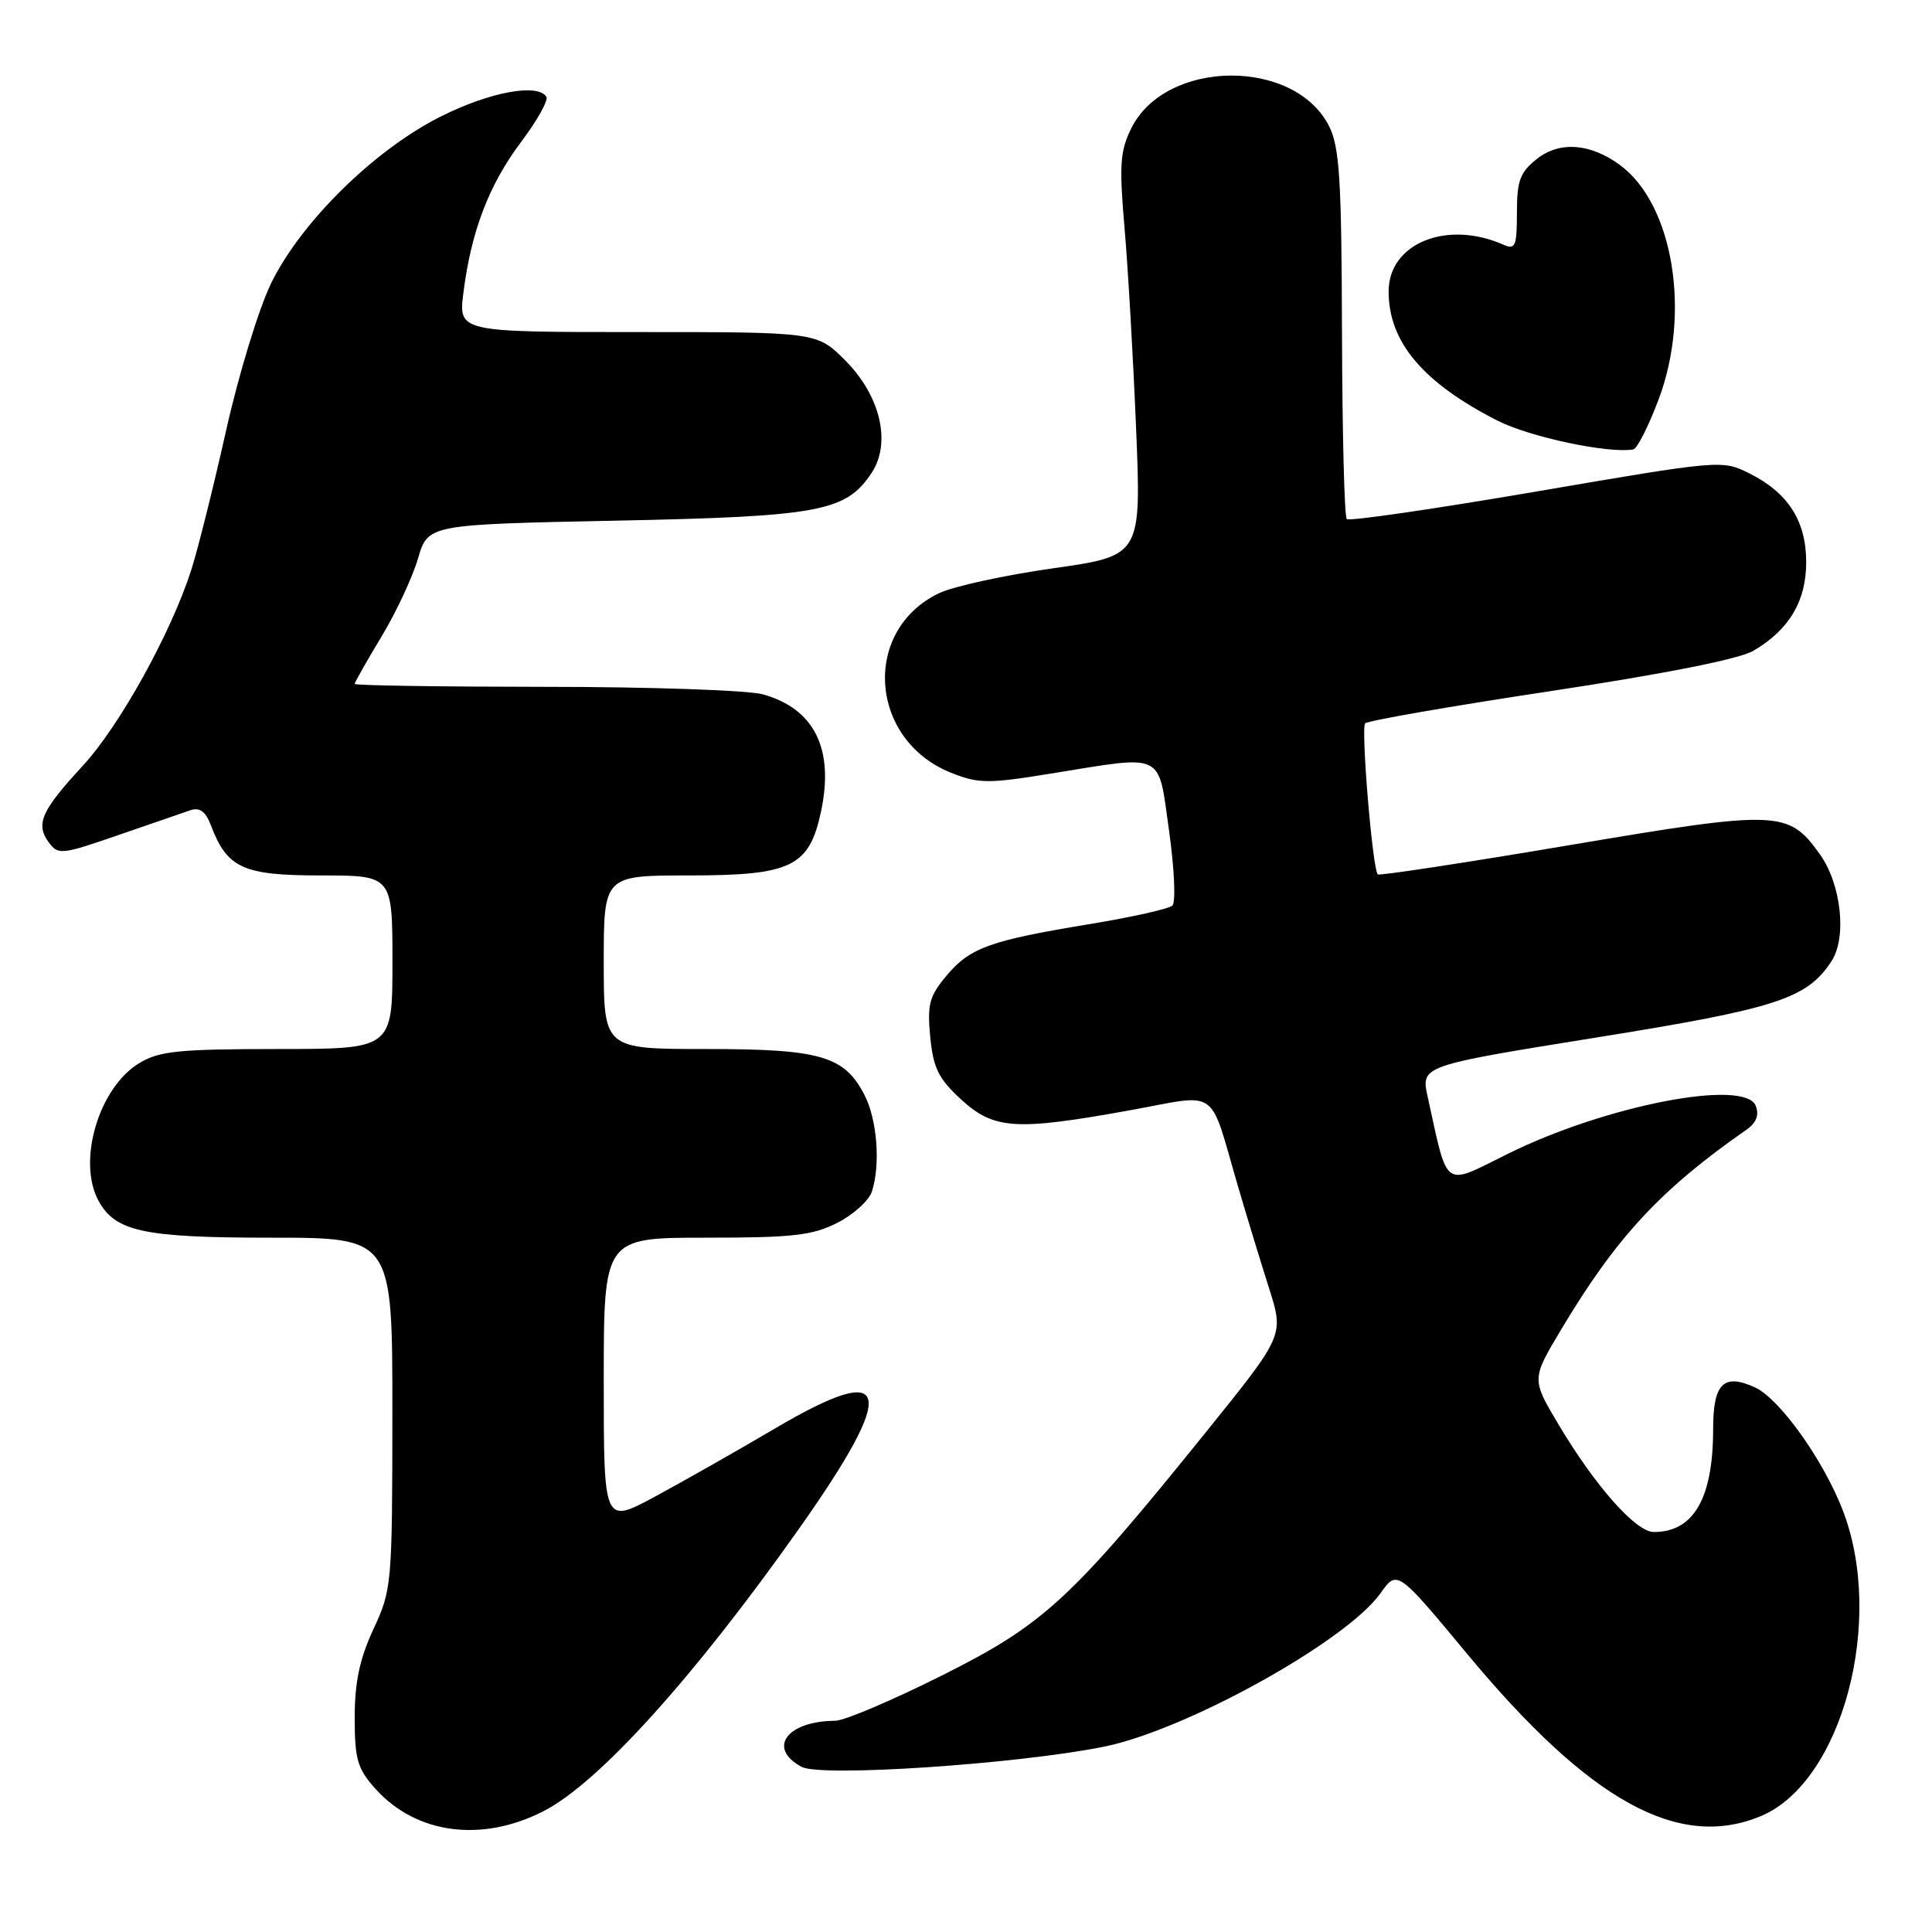 <?xml version="1.0" encoding="UTF-8" standalone="no"?>
<!DOCTYPE svg PUBLIC "-//W3C//DTD SVG 1.1//EN" "http://www.w3.org/Graphics/SVG/1.1/DTD/svg11.dtd" >
<svg xmlns="http://www.w3.org/2000/svg" xmlns:xlink="http://www.w3.org/1999/xlink" version="1.1" viewBox="0 0 256 256">
 <g >
 <path fill="currentColor"
d=" M 72.00 240.00 C 79.28 236.29 91.92 222.31 105.87 202.57 C 119.07 183.87 118.20 180.15 102.76 189.24 C 97.67 192.24 90.46 196.33 86.75 198.33 C 80.00 201.96 80.00 201.96 80.00 182.98 C 80.00 164.00 80.00 164.00 93.54 164.00 C 105.07 164.00 107.66 163.71 110.97 162.02 C 113.11 160.93 115.16 159.06 115.54 157.86 C 116.69 154.26 116.22 148.33 114.55 145.09 C 111.87 139.91 108.72 139.00 93.55 139.00 C 80.00 139.00 80.00 139.00 80.00 127.50 C 80.00 116.00 80.00 116.00 91.37 116.00 C 104.86 116.00 107.23 114.85 108.79 107.53 C 110.56 99.23 107.91 93.90 101.07 92.00 C 99.11 91.46 86.14 91.01 72.25 91.01 C 58.36 91.00 47.00 90.83 47.00 90.62 C 47.00 90.41 48.59 87.60 50.54 84.37 C 52.49 81.14 54.67 76.47 55.39 74.00 C 56.71 69.50 56.71 69.50 81.60 68.99 C 108.65 68.44 112.12 67.79 115.52 62.62 C 118.12 58.64 116.65 52.41 111.99 47.75 C 108.24 44.00 108.24 44.00 84.49 44.00 C 60.74 44.00 60.74 44.00 61.41 38.75 C 62.43 30.65 64.80 24.46 69.04 18.82 C 71.17 15.99 72.68 13.29 72.40 12.83 C 71.26 11.00 64.90 12.18 58.38 15.45 C 49.63 19.84 39.93 29.37 35.94 37.50 C 34.32 40.80 31.63 49.58 29.97 57.00 C 28.31 64.42 26.23 72.75 25.35 75.50 C 22.67 83.87 15.83 96.22 10.94 101.50 C 5.48 107.41 4.69 109.19 6.45 111.60 C 7.70 113.31 8.14 113.26 15.63 110.67 C 19.96 109.17 24.28 107.68 25.23 107.36 C 26.46 106.95 27.25 107.52 27.94 109.35 C 30.11 115.05 32.18 116.00 42.50 116.00 C 52.00 116.00 52.00 116.00 52.00 127.50 C 52.00 139.00 52.00 139.00 36.75 139.00 C 23.59 139.01 21.08 139.27 18.42 140.89 C 13.10 144.13 10.22 153.81 13.03 159.06 C 15.24 163.19 18.99 164.00 35.95 164.00 C 52.00 164.00 52.00 164.00 51.99 187.25 C 51.98 209.92 51.92 210.63 49.49 215.85 C 47.66 219.79 47.00 222.88 47.00 227.58 C 47.00 233.14 47.36 234.36 49.75 237.03 C 55.14 243.02 63.81 244.18 72.00 240.00 Z  M 233.33 240.64 C 244.12 236.13 249.84 214.59 244.13 200.00 C 241.50 193.29 235.77 185.31 232.53 183.83 C 228.39 181.94 227.00 183.32 227.00 189.32 C 227.00 198.53 224.43 203.00 219.14 203.00 C 216.76 203.00 211.39 196.94 206.50 188.73 C 202.93 182.74 202.93 182.74 206.89 176.12 C 214.20 163.91 220.02 157.63 231.42 149.69 C 232.72 148.79 233.12 147.75 232.65 146.54 C 231.25 142.88 212.75 146.46 199.75 152.91 C 191.12 157.19 191.91 157.75 189.18 145.36 C 188.26 141.22 188.26 141.22 211.38 137.50 C 235.43 133.64 239.41 132.35 242.68 127.37 C 244.74 124.22 243.98 117.19 241.16 113.22 C 236.98 107.35 235.70 107.30 207.95 111.99 C 194.16 114.32 182.74 116.06 182.56 115.86 C 181.86 115.11 180.31 96.47 180.89 95.85 C 181.23 95.49 192.27 93.57 205.44 91.58 C 220.61 89.28 230.47 87.33 232.34 86.23 C 237.06 83.46 239.33 79.66 239.33 74.50 C 239.33 69.02 236.93 65.28 231.77 62.71 C 228.20 60.93 227.90 60.96 203.58 65.13 C 190.07 67.44 178.76 69.09 178.45 68.78 C 178.14 68.47 177.86 57.38 177.82 44.12 C 177.77 23.94 177.50 19.50 176.13 16.76 C 171.58 7.65 154.46 7.80 149.90 17.00 C 148.42 19.99 148.29 21.88 148.99 30.00 C 149.45 35.23 150.14 47.18 150.53 56.57 C 151.24 73.64 151.24 73.64 139.56 75.30 C 133.14 76.21 126.34 77.69 124.46 78.59 C 114.17 83.47 115.12 98.03 126.01 102.39 C 129.67 103.85 130.90 103.86 139.27 102.50 C 154.50 100.04 153.41 99.51 154.91 110.10 C 155.61 115.11 155.81 119.56 155.35 119.99 C 154.88 120.43 150.00 121.52 144.50 122.43 C 131.18 124.62 128.54 125.56 125.43 129.27 C 123.14 131.99 122.85 133.08 123.26 137.39 C 123.66 141.53 124.36 142.94 127.36 145.69 C 131.71 149.68 134.58 149.86 149.82 147.10 C 161.70 144.94 160.14 143.84 164.04 157.20 C 165.22 161.21 167.07 167.30 168.16 170.71 C 170.14 176.93 170.14 176.93 159.90 189.63 C 141.87 211.99 138.34 215.24 124.77 222.03 C 118.22 225.31 111.87 228.01 110.68 228.01 C 104.24 228.05 101.62 231.65 106.22 234.12 C 108.79 235.49 134.57 233.78 146.21 231.46 C 157.11 229.29 178.36 217.51 182.92 211.12 C 185.14 207.99 185.14 207.99 194.49 219.25 C 210.66 238.70 222.44 245.19 233.33 240.64 Z  M 219.77 52.94 C 224.09 41.48 221.72 27.08 214.67 21.88 C 210.75 18.99 206.68 18.68 203.68 21.03 C 201.41 22.83 201.00 23.91 201.00 28.18 C 201.00 32.60 200.79 33.12 199.25 32.44 C 191.73 29.10 184.00 32.23 184.00 38.62 C 184.00 45.31 188.52 50.68 198.39 55.72 C 202.68 57.91 213.14 60.13 216.42 59.55 C 216.93 59.46 218.43 56.49 219.77 52.94 Z "/>
</g>
</svg>